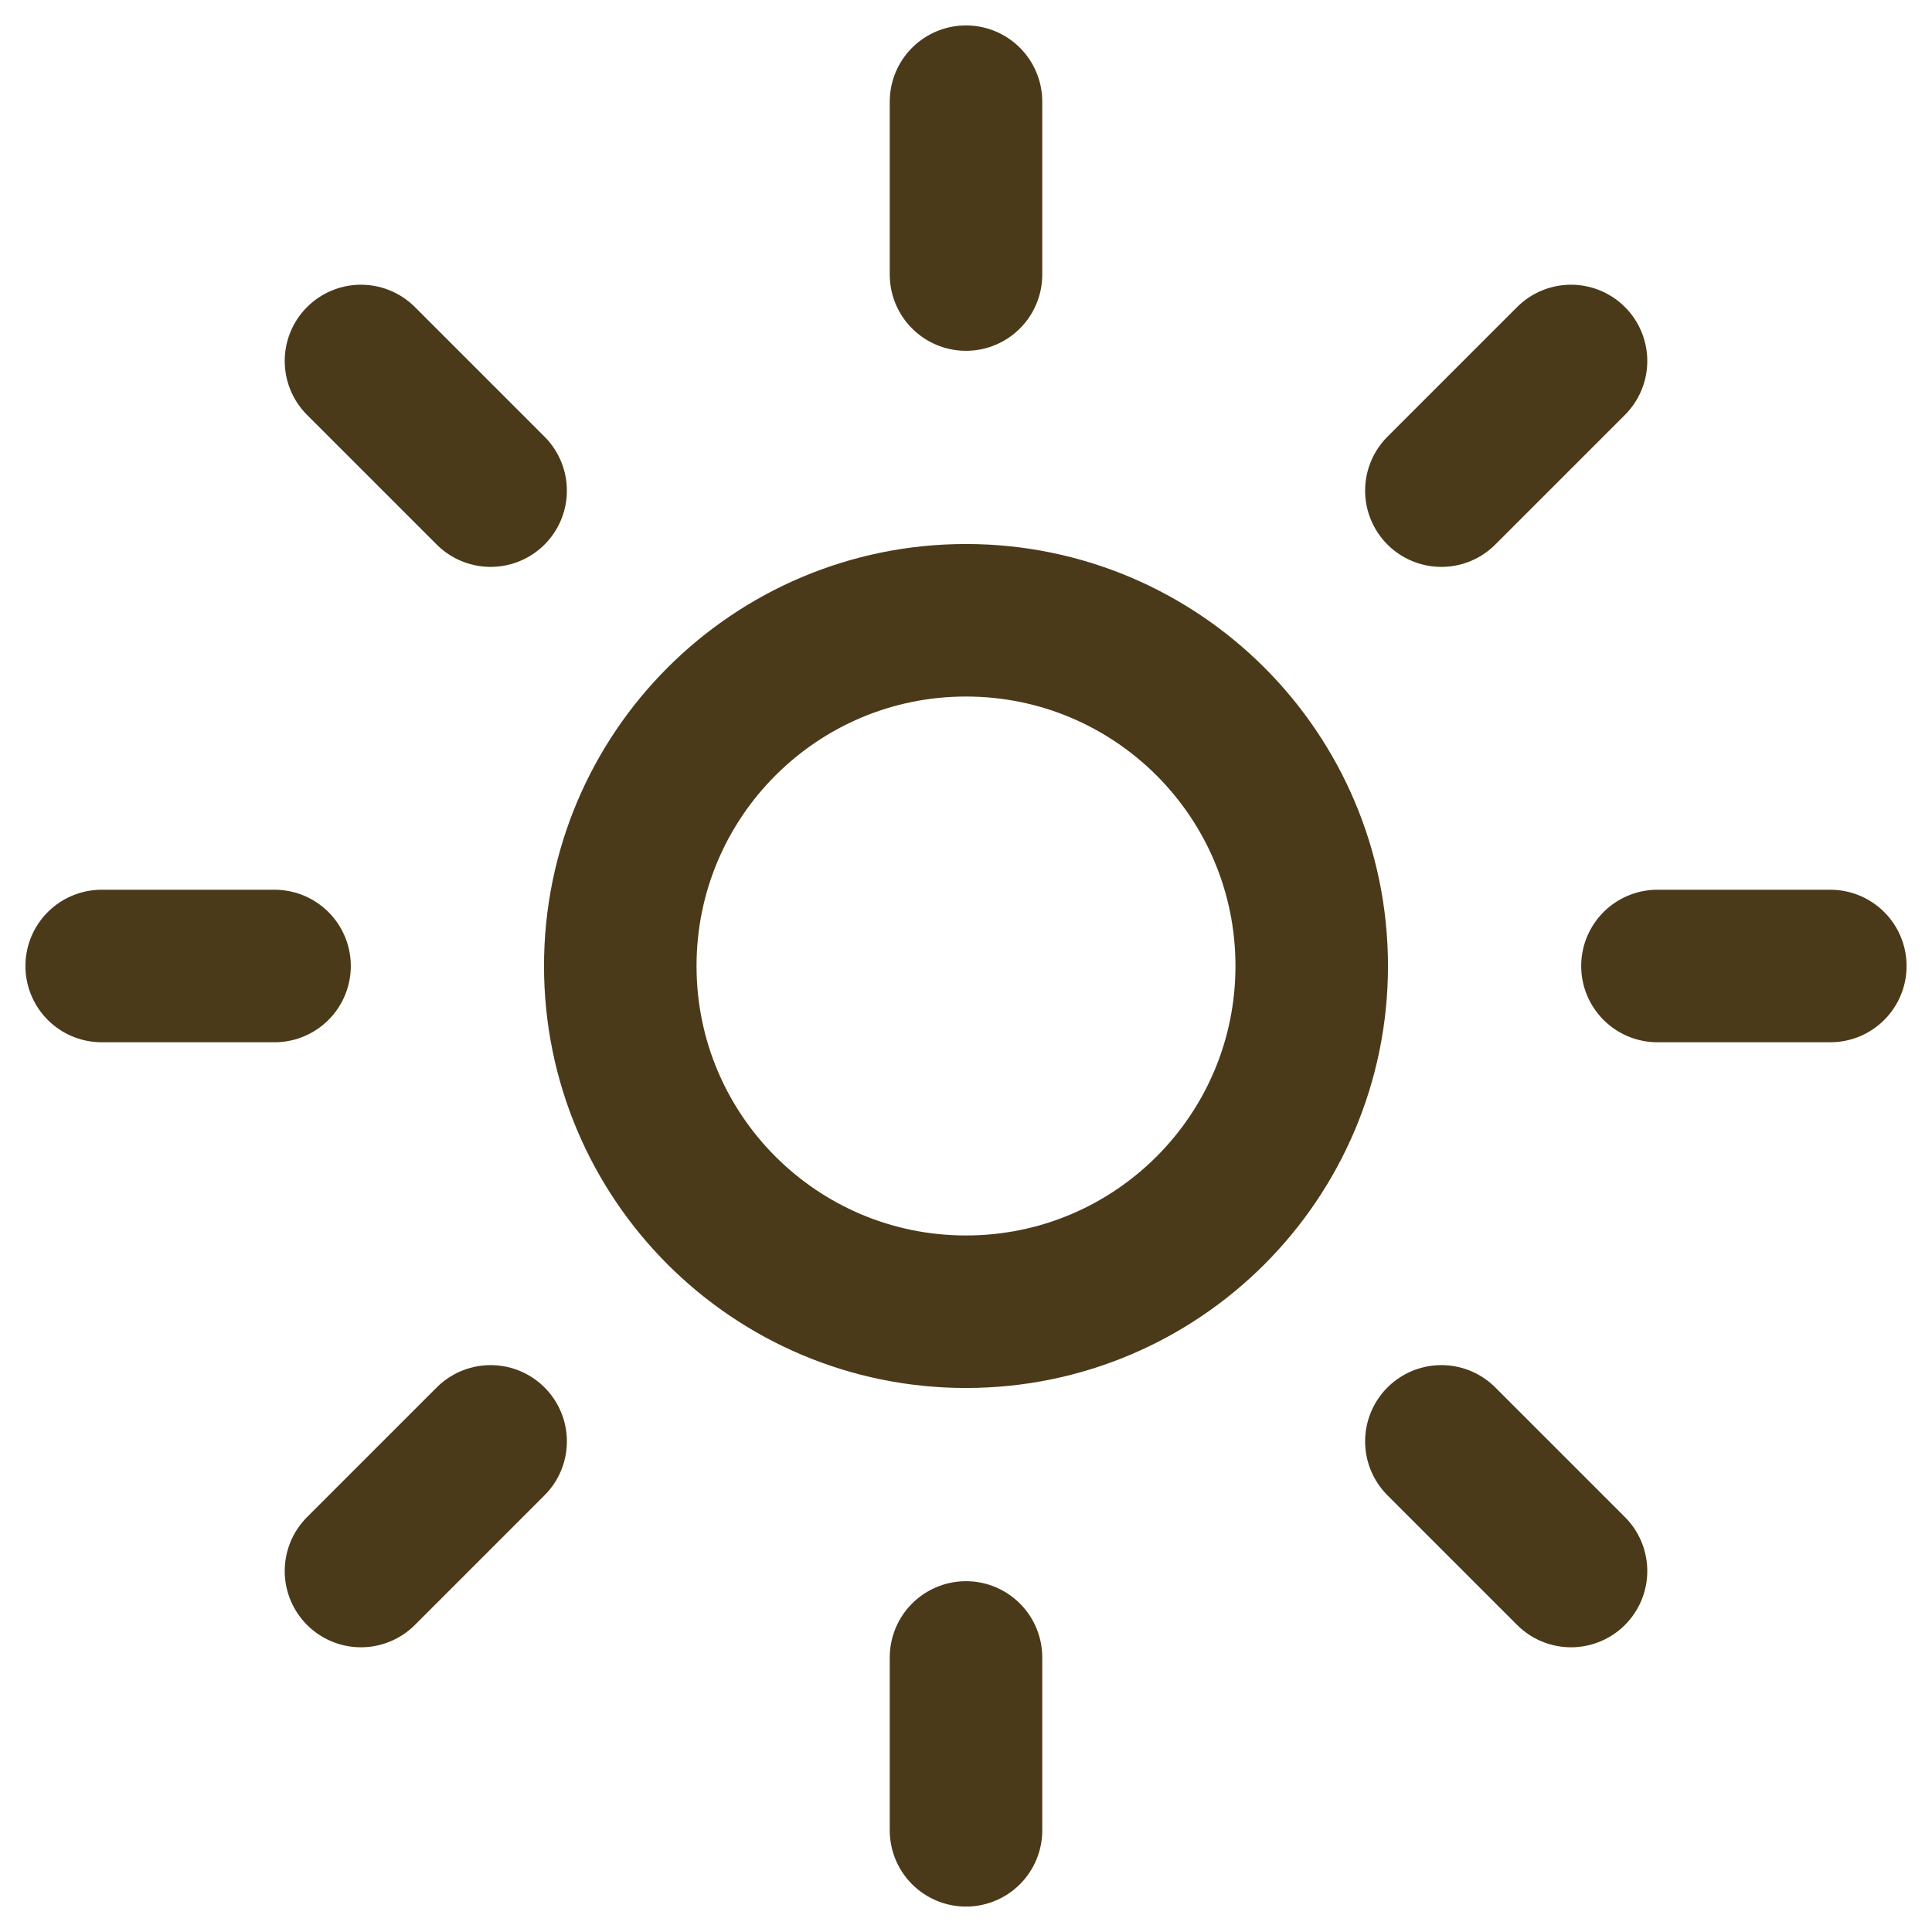 <svg width="19" height="19" viewBox="0 0 19 19" fill="none" xmlns="http://www.w3.org/2000/svg">
<path d="M14.175 14.175L15.45 15.45M16.3 9.5H18M4.825 4.825L3.55 3.55M14.175 4.825L15.45 3.55M4.825 14.175L3.55 15.45M1 9.5H2.7M9.5 1V2.7M9.5 16.3V18M12.9 9.5C12.9 11.378 11.378 12.9 9.5 12.9C7.622 12.9 6.1 11.378 6.1 9.5C6.1 7.622 7.622 6.1 9.5 6.1C11.378 6.1 12.9 7.622 12.9 9.5Z" stroke="#4B3A1A" stroke-width="1.5" stroke-linecap="round" stroke-linejoin="round"/>
</svg>

